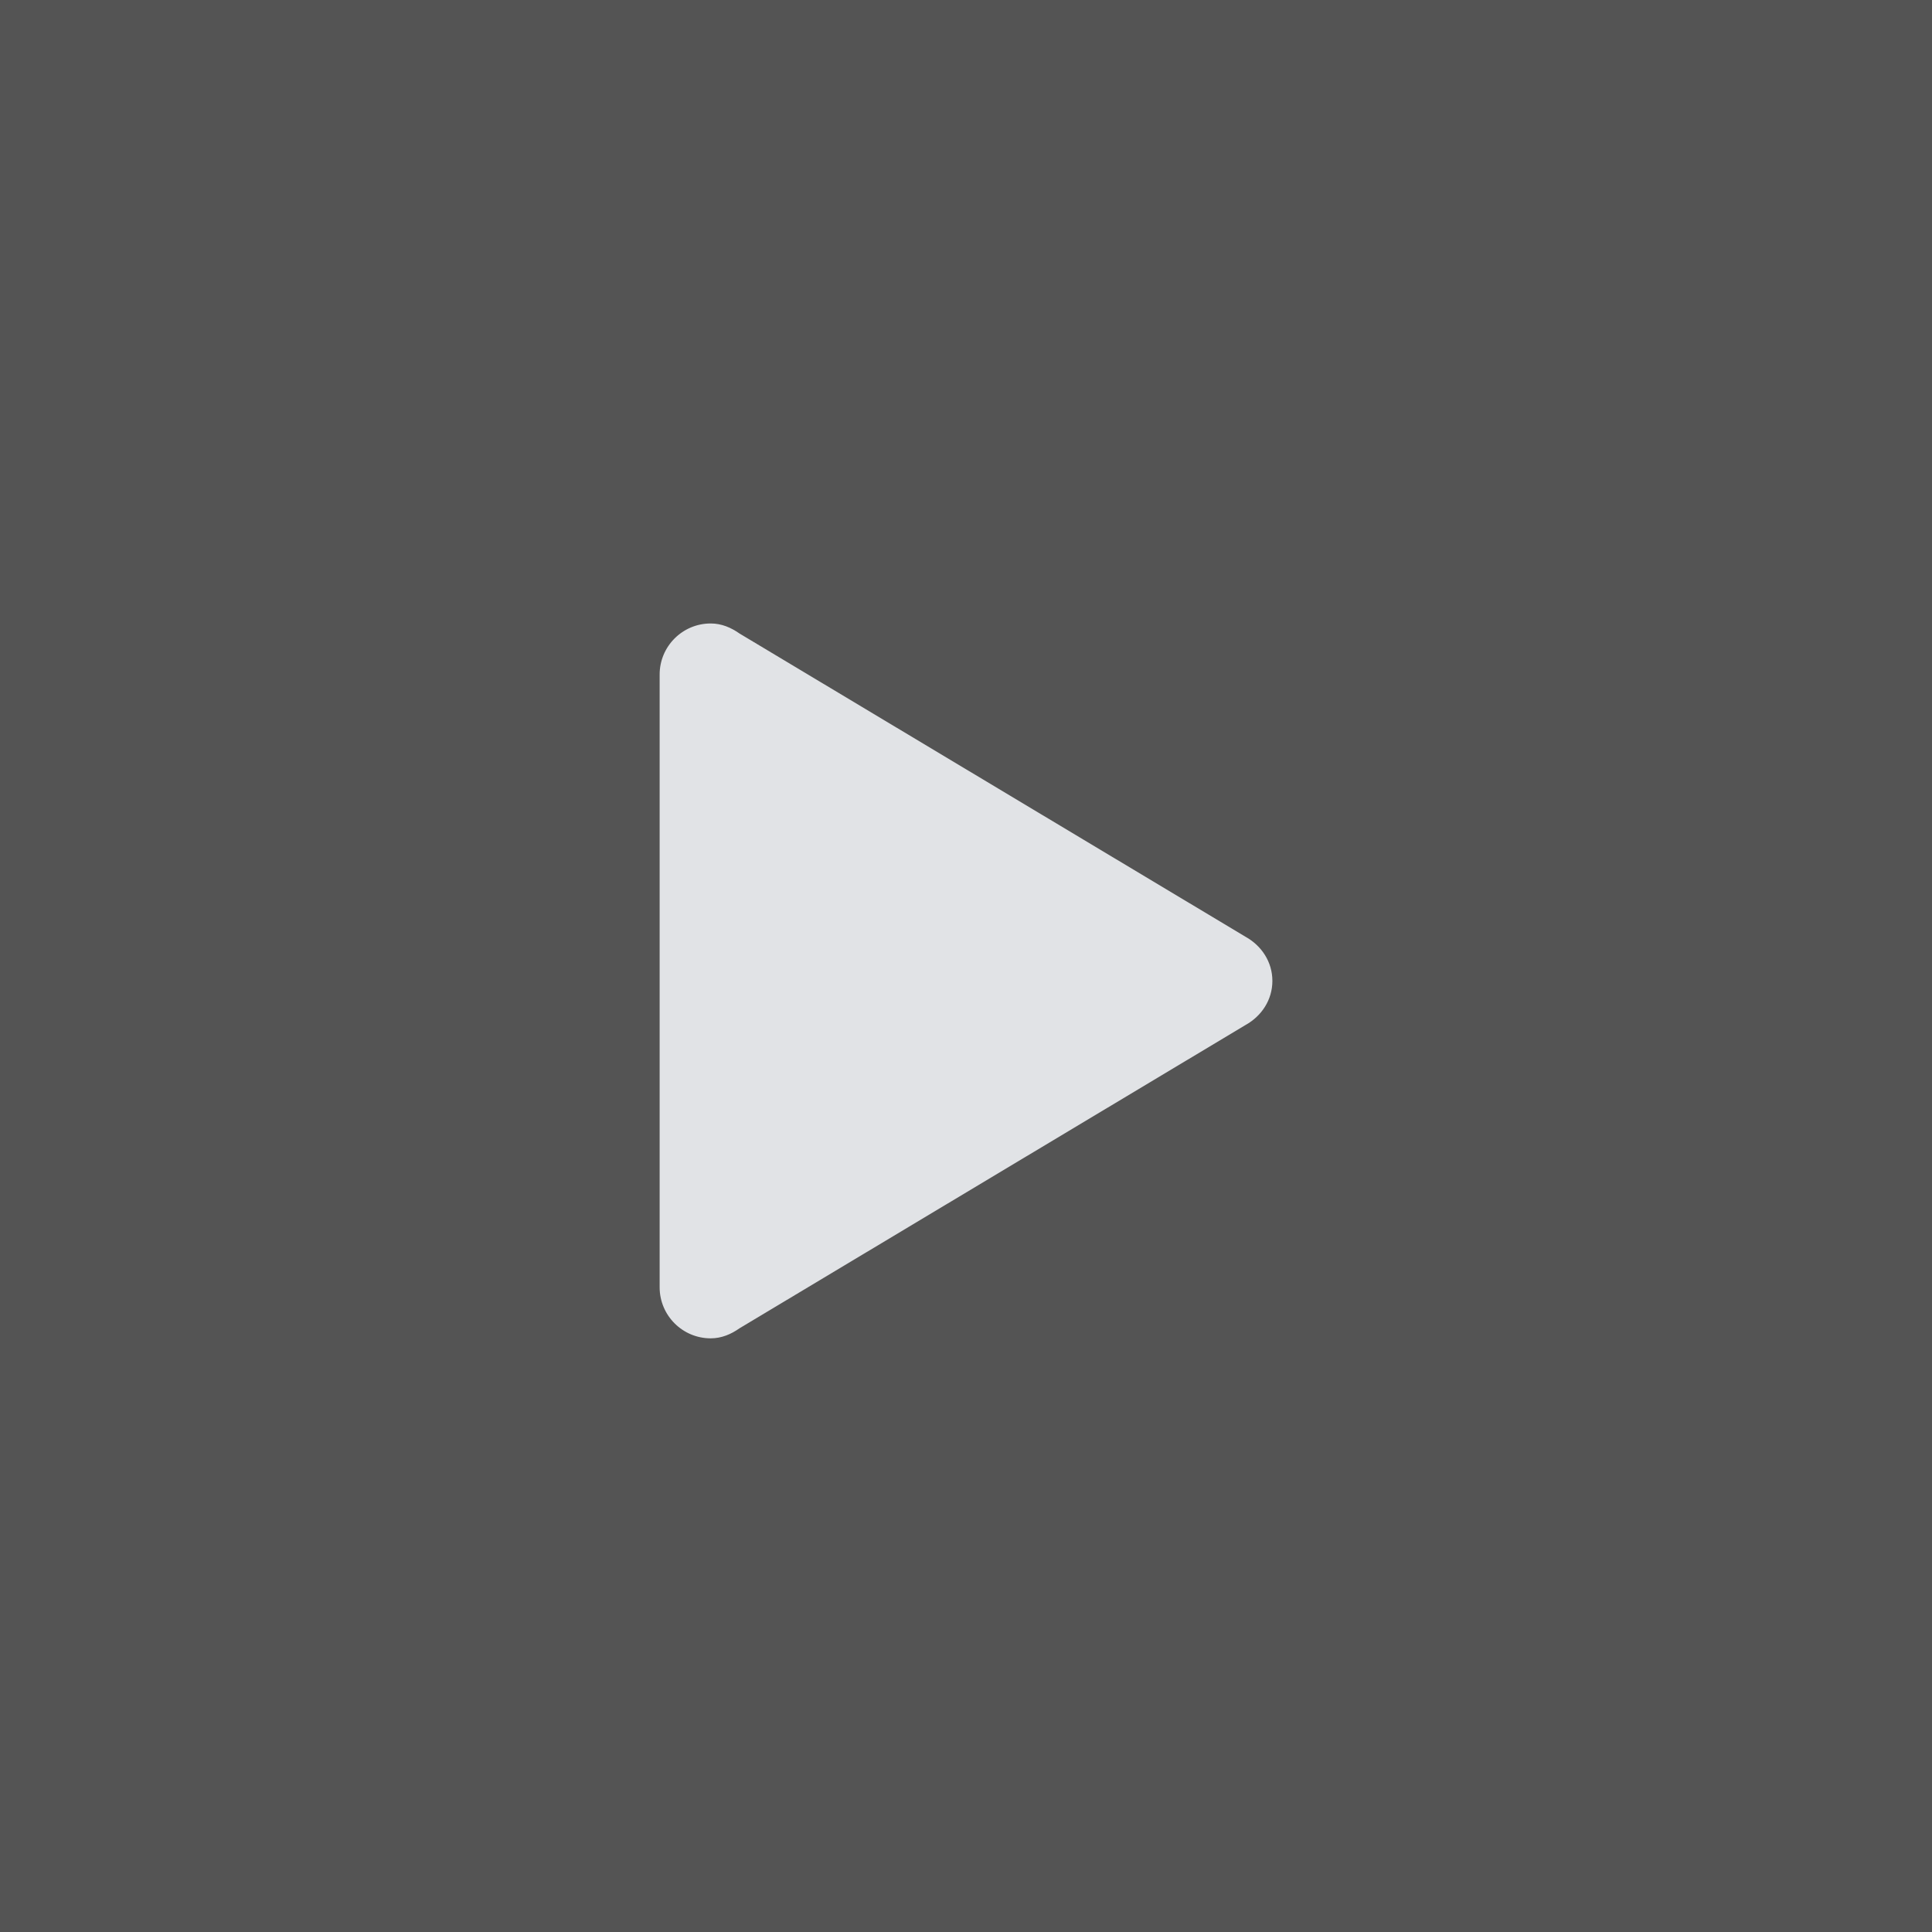 <svg version="1.1" xmlns="http://www.w3.org/2000/svg" xmlns:xlink="http://www.w3.org/1999/xlink" width="48px" height="48px" viewBox="0,0,255.996,255.996"><rect x="0" y="0" width="255.996" height="255.996" fill="#808080" stroke="none"/><defs><clipPath id="clip-1"><path d="M-383.994,639.99v-1023.984h1023.984v1023.984zM246.601,85.992l-180.041,-107.922c-9.198,-6.089 -19.529,-9.307 -29.989,-9.307c-30.245,0 -54.857,24.613 -54.857,54.857c0,0.347 0,0.677 0.018,1.024l-0.018,108.69c0,0.018 0,109.659 0,109.678c0,0 0,0.018 0,0.037c0,30.245 24.613,54.857 54.857,54.857c10.459,0 20.791,-3.218 29.989,-9.307l180.041,-107.904c17.097,-9.838 27.685,-27.904 27.685,-47.36c0,-19.456 -10.587,-37.522 -27.685,-47.342z" id="overlayBgMask" fill="none"></path></clipPath></defs><g transform="translate(80.639,80.639) scale(0.37,0.37)"><g fill-opacity="0.502" fill="#292929" fill-rule="nonzero" stroke="none" stroke-width="1" stroke-linecap="butt" stroke-linejoin="miter" stroke-miterlimit="10" stroke-dasharray="" stroke-dashoffset="0" font-family="none" font-weight="none" font-size="none" text-anchor="none" style="mix-blend-mode: normal"><path d="M-217.943,473.939v-691.881h691.881v691.881z" id="bgRectangle"></path></g><g clip-path="url(#clip-1)" fill="none" fill-rule="nonzero" stroke="none" stroke-width="1" stroke-linecap="butt" stroke-linejoin="miter" stroke-miterlimit="10" stroke-dasharray="" stroke-dashoffset="0" font-family="none" font-weight="none" font-size="none" text-anchor="none" style="mix-blend-mode: normal"><g transform="translate(-25.6,13.867) scale(5.333,5.333)"><path d="M24,4c-11.046,0 -20,8.954 -20,20c0,11.046 8.954,20 20,20c11.046,0 20,-8.954 20,-20c0,-11.046 -8.954,-20 -20,-20z" fill="#00acc1"></path><path d="M24,8c-8.837,0 -16,7.163 -16,16c0,8.837 7.163,16 16,16c8.837,0 16,-7.163 16,-16c0,-8.837 -7.163,-16 -16,-16z" fill="#e0f7fa"></path></g></g><g fill="none" fill-rule="nonzero" stroke="none" stroke-width="none" stroke-linecap="butt" stroke-linejoin="miter" stroke-miterlimit="10" stroke-dasharray="none" stroke-dashoffset="0" font-family="none" font-weight="none" font-size="none" text-anchor="none" style="mix-blend-mode: normal"><g transform="translate(18.286,5.333) scale(18.286,18.286)" id="overlay" fill="#e1e3e6" stroke="none" stroke-width="1" stroke-dasharray=""><path d="M12,7c0,-0.376 -0.216,-0.691 -0.522,-0.862l-9.915,-5.942c-0.162,-0.114 -0.349,-0.196 -0.563,-0.196c-0.552,0 -1,0.448 -1,1c0,0.001 0.001,0.003 0.001,0.004h-0.001v5.996v5.995h0.001c0,0.002 -0.001,0.004 -0.001,0.005c0,0.552 0.448,1 1,1c0.214,0 0.401,-0.082 0.563,-0.196l9.914,-5.942c0.307,-0.171 0.523,-0.486 0.523,-0.862z"></path></g></g></g></svg>
